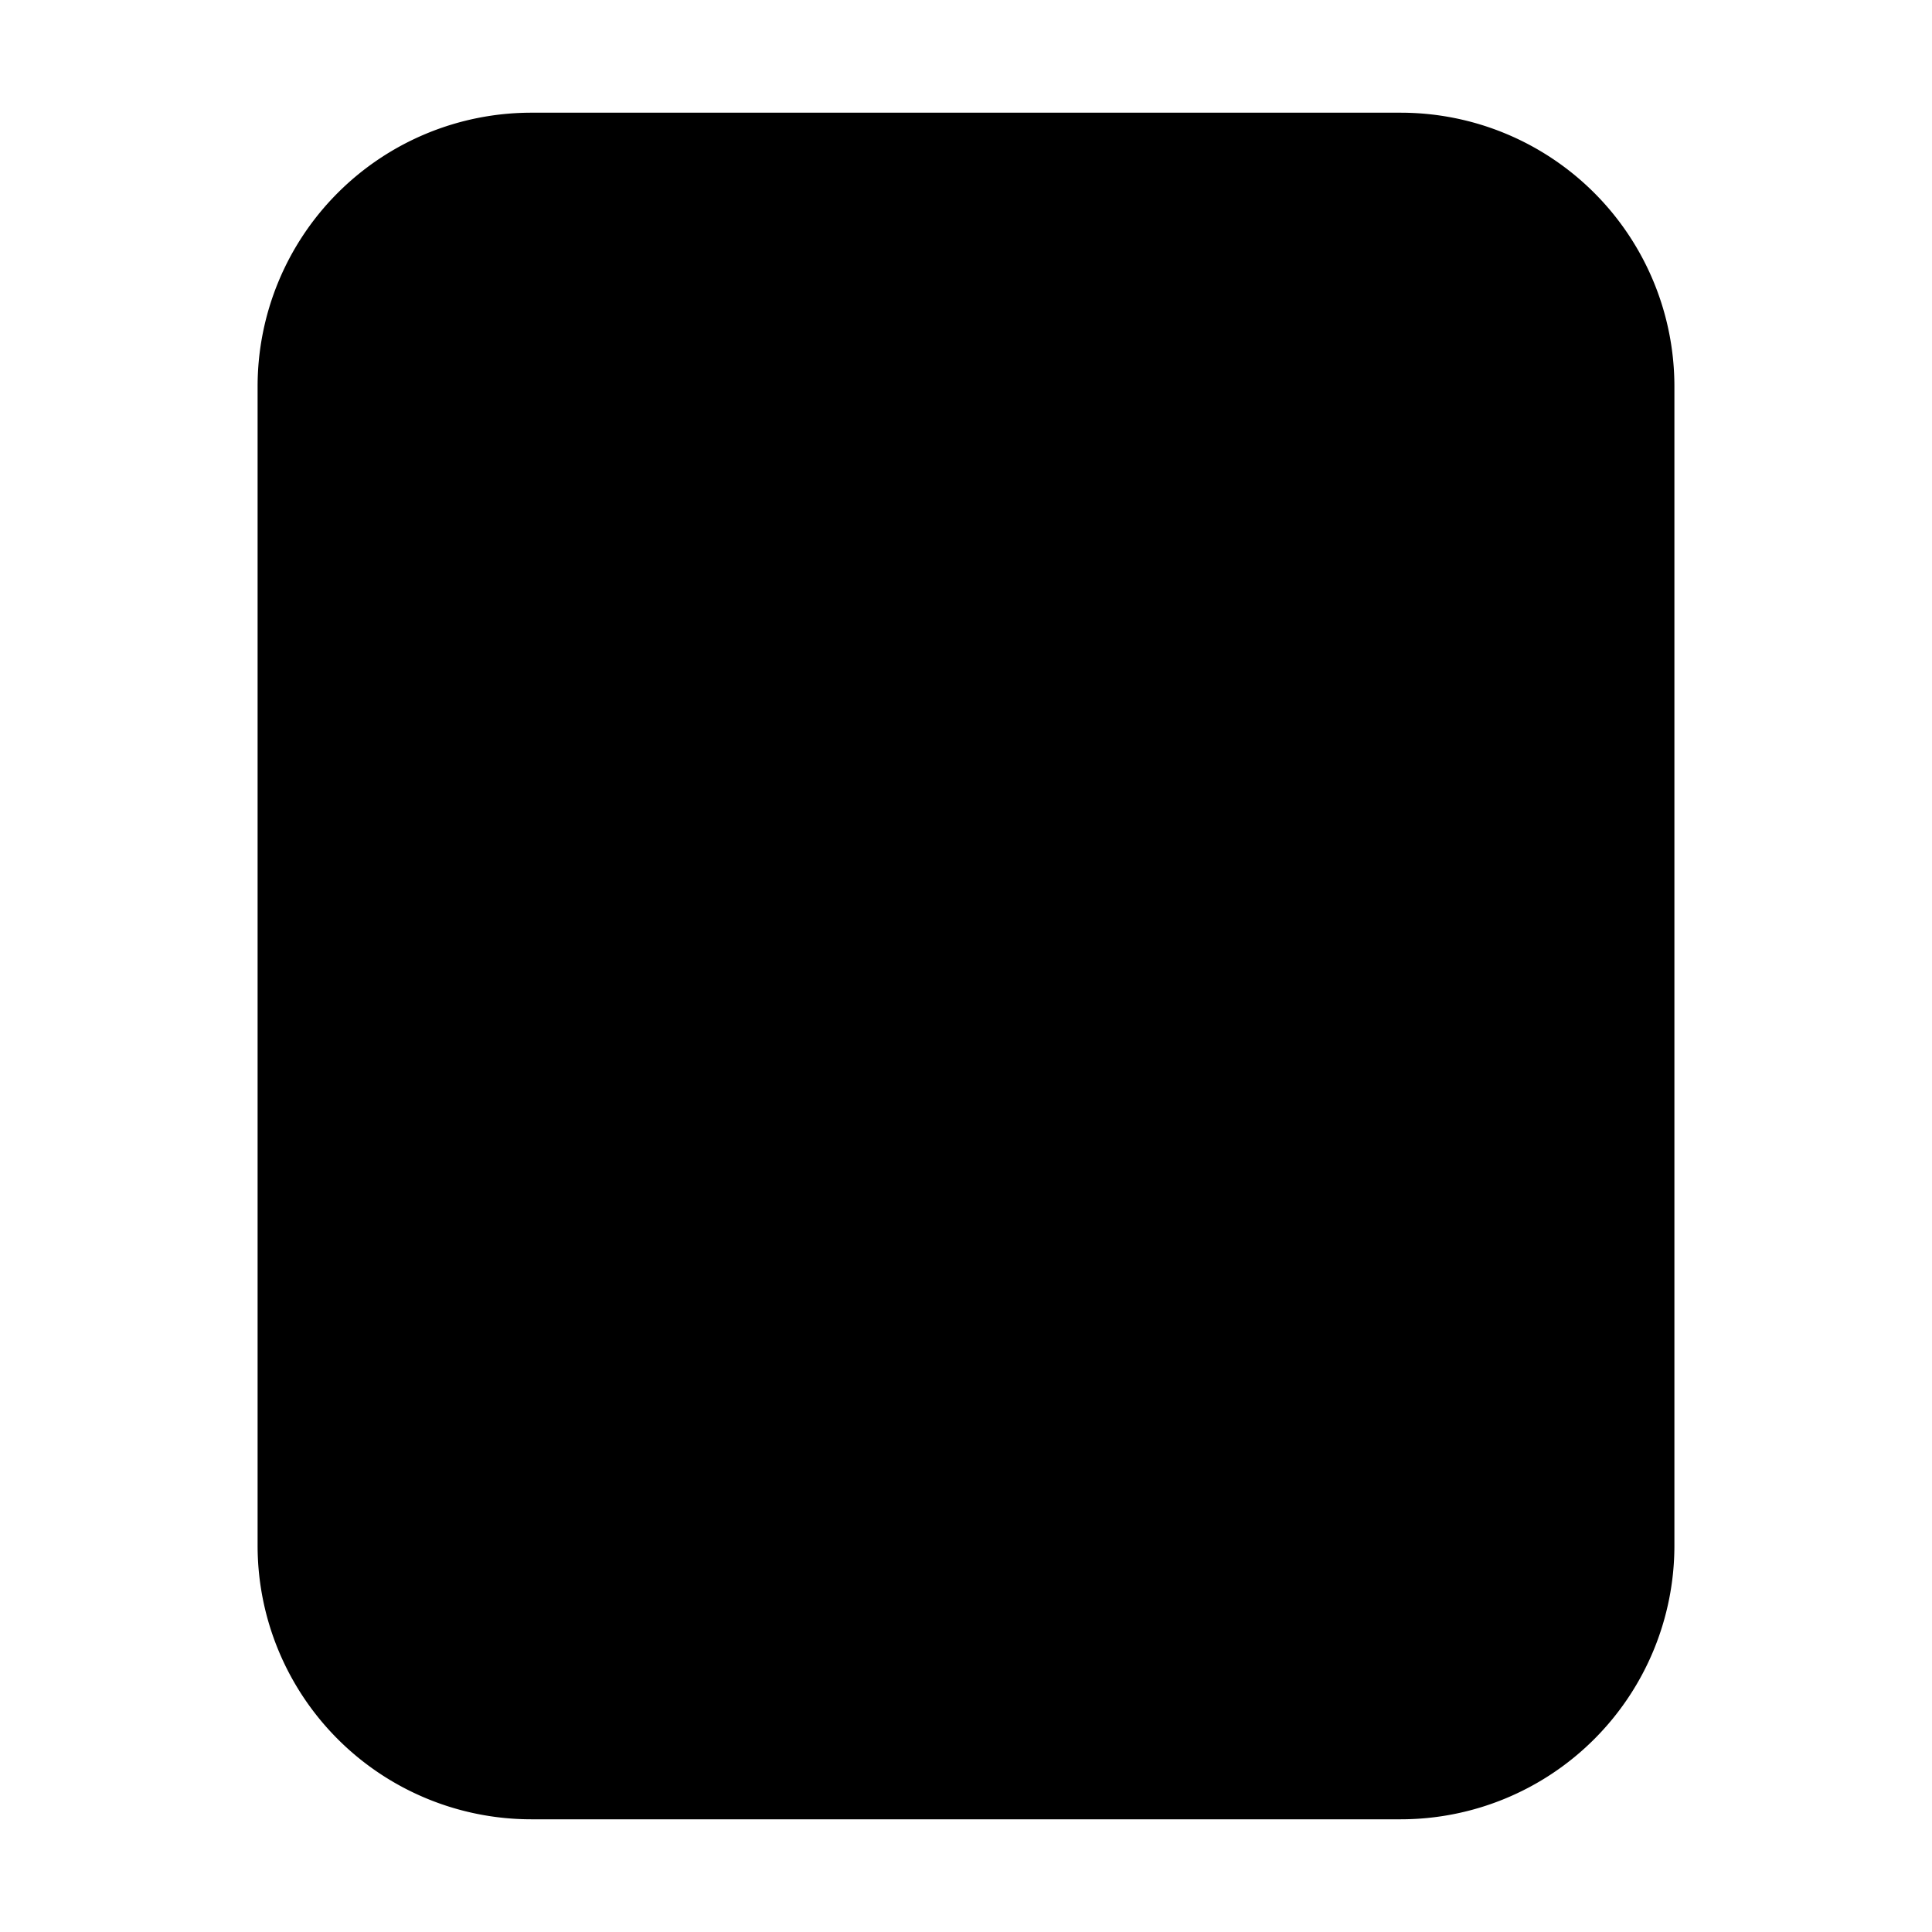 <svg xmlns="http://www.w3.org/2000/svg"
     fill="currentColor"
     viewBox="0 0 24 24">
    <path stroke="currentColor"
          stroke-linecap="round"
          stroke-linejoin="round"
          stroke-width="2"
          d="M8.4 7.2h7.2m-7.2 3.6h7.2m-7.2 3.6H12m-5.4-12h10.8a2.4 2.4 0 0 1 2.4 2.4v14.4a2.4 2.4 0 0 1-2.4 2.4H6.6a2.4 2.4 0 0 1-2.4-2.4V4.8a2.4 2.4 0 0 1 2.4-2.4Z" />
</svg>
